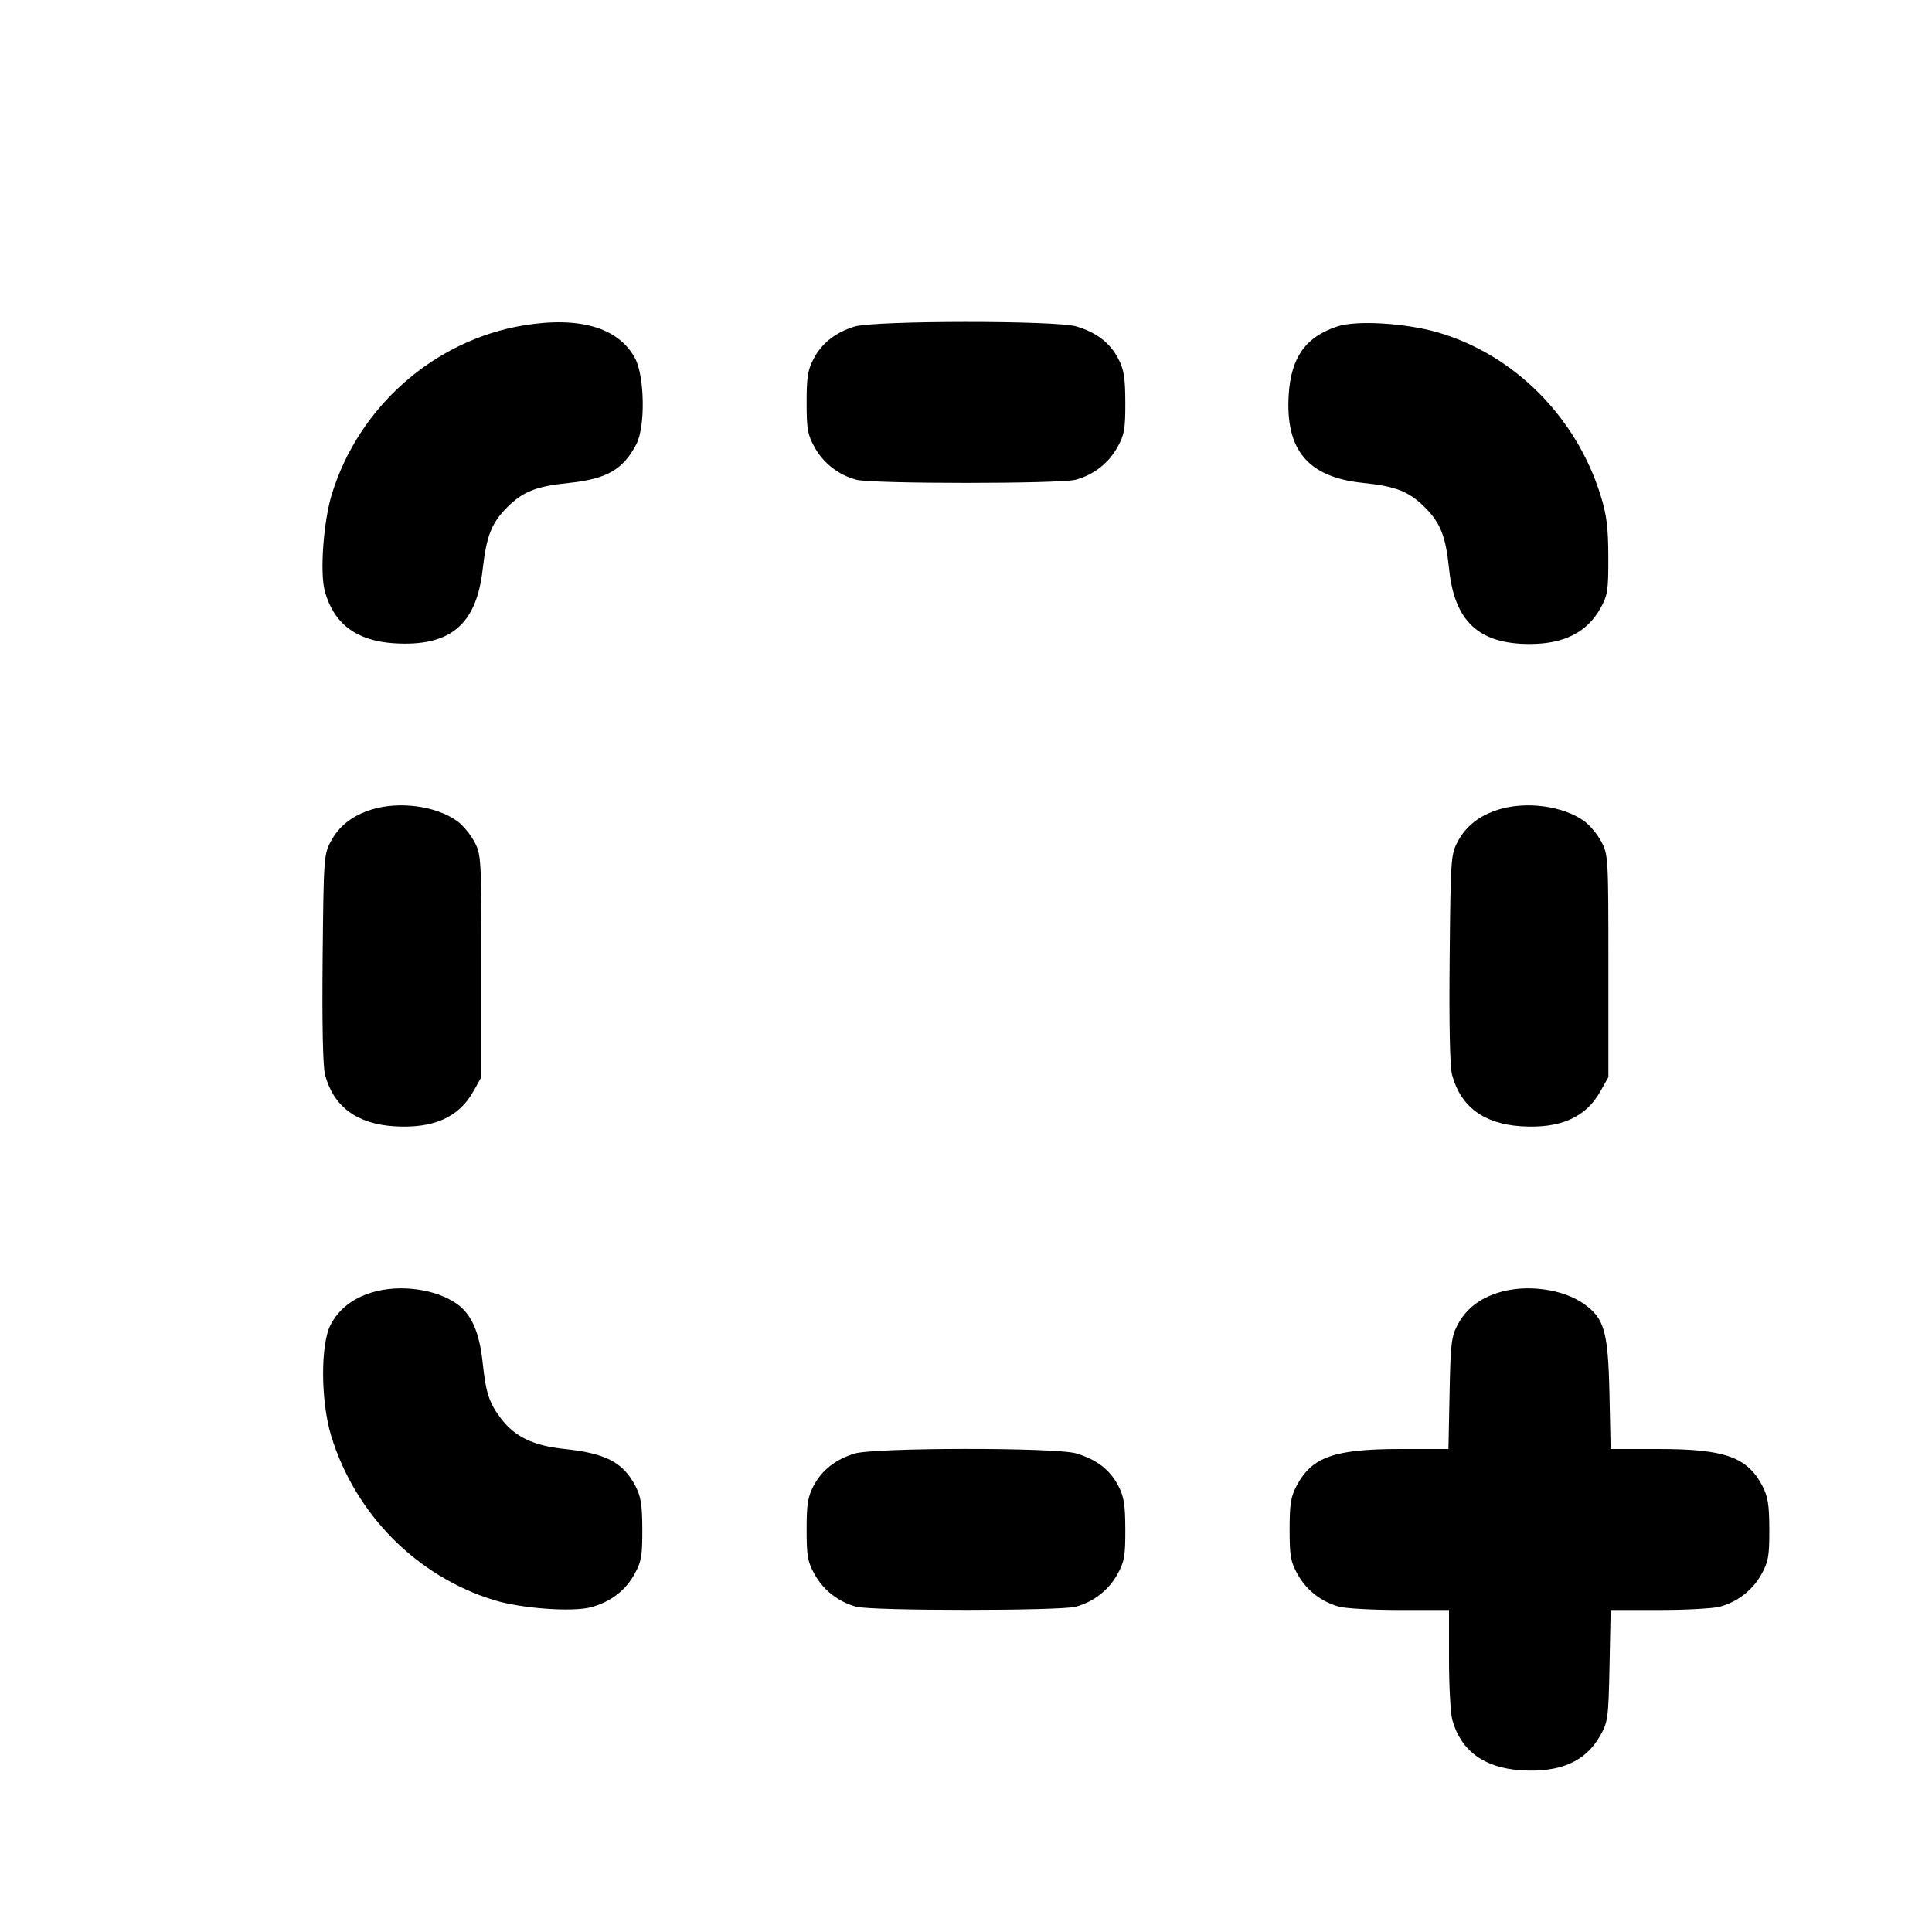 <svg xmlns="http://www.w3.org/2000/svg" width="24" height="24" viewBox="0 0 24 24" fill="none" stroke="currentColor" stroke-width="2" stroke-linecap="round" stroke-linejoin="round" class="icon icon-tabler icons-tabler-outline icon-tabler-screenshot"><path d="M6.499 4.043 C 5.391 4.229,4.455 5.054,4.122 6.140 C 4.018 6.479,3.972 7.113,4.035 7.344 C 4.146 7.749,4.428 7.961,4.896 7.991 C 5.592 8.035,5.918 7.762,5.996 7.072 C 6.044 6.653,6.106 6.497,6.301 6.301 C 6.497 6.106,6.660 6.041,7.062 6.000 C 7.535 5.951,7.738 5.836,7.904 5.520 C 8.018 5.305,8.009 4.679,7.890 4.453 C 7.687 4.070,7.198 3.926,6.499 4.043 M10.614 4.057 C 10.377 4.131,10.212 4.261,10.109 4.453 C 10.035 4.592,10.020 4.684,10.020 5.000 C 10.020 5.331,10.033 5.403,10.120 5.558 C 10.230 5.755,10.414 5.898,10.635 5.959 C 10.826 6.012,13.174 6.012,13.365 5.959 C 13.586 5.898,13.770 5.755,13.880 5.558 C 13.967 5.402,13.980 5.332,13.979 5.000 C 13.978 4.687,13.962 4.591,13.890 4.453 C 13.786 4.256,13.623 4.131,13.371 4.055 C 13.117 3.979,10.859 3.981,10.614 4.057 M16.614 4.055 C 16.220 4.184,16.039 4.437,16.009 4.900 C 15.965 5.591,16.248 5.929,16.933 5.999 C 17.340 6.041,17.503 6.105,17.699 6.301 C 17.895 6.497,17.959 6.660,18.001 7.067 C 18.068 7.718,18.370 8.000,19.000 8.000 C 19.428 8.000,19.713 7.856,19.880 7.558 C 19.971 7.396,19.980 7.338,19.979 6.920 C 19.978 6.555,19.959 6.398,19.885 6.160 C 19.583 5.181,18.809 4.405,17.861 4.129 C 17.459 4.013,16.851 3.976,16.614 4.055 M4.614 10.057 C 4.377 10.131,4.212 10.261,4.109 10.453 C 4.023 10.614,4.020 10.665,4.008 11.908 C 4.000 12.720,4.011 13.254,4.038 13.352 C 4.144 13.747,4.432 13.961,4.896 13.991 C 5.381 14.022,5.699 13.882,5.880 13.558 L 5.980 13.380 5.980 12.000 C 5.980 10.650,5.978 10.616,5.891 10.453 C 5.842 10.362,5.746 10.247,5.678 10.199 C 5.414 10.010,4.957 9.950,4.614 10.057 M18.614 10.057 C 18.377 10.131,18.212 10.261,18.109 10.453 C 18.023 10.614,18.020 10.665,18.008 11.908 C 18.000 12.720,18.011 13.254,18.038 13.352 C 18.144 13.747,18.432 13.961,18.896 13.991 C 19.381 14.022,19.699 13.882,19.880 13.558 L 19.980 13.380 19.980 12.000 C 19.980 10.650,19.978 10.616,19.891 10.453 C 19.842 10.362,19.746 10.247,19.678 10.199 C 19.414 10.010,18.957 9.950,18.614 10.057 M4.614 16.057 C 4.377 16.131,4.212 16.261,4.109 16.453 C 3.979 16.696,3.983 17.409,4.115 17.840 C 4.415 18.814,5.178 19.583,6.140 19.878 C 6.479 19.982,7.113 20.028,7.344 19.965 C 7.584 19.899,7.767 19.761,7.880 19.558 C 7.967 19.402,7.980 19.332,7.979 19.000 C 7.978 18.687,7.962 18.591,7.890 18.453 C 7.737 18.164,7.521 18.052,7.007 17.999 C 6.627 17.959,6.398 17.849,6.226 17.625 C 6.076 17.428,6.036 17.306,5.996 16.929 C 5.956 16.552,5.858 16.327,5.678 16.199 C 5.414 16.010,4.957 15.950,4.614 16.057 M18.614 16.057 C 18.377 16.131,18.212 16.261,18.109 16.453 C 18.029 16.603,18.019 16.689,18.007 17.310 L 17.993 18.000 17.403 18.000 C 16.577 18.000,16.299 18.097,16.109 18.453 C 16.035 18.592,16.020 18.684,16.020 19.000 C 16.020 19.331,16.033 19.403,16.120 19.558 C 16.230 19.755,16.414 19.898,16.635 19.959 C 16.715 19.981,17.055 20.000,17.390 20.000 L 18.000 20.000 18.000 20.610 C 18.000 20.946,18.019 21.285,18.041 21.365 C 18.148 21.750,18.437 21.962,18.896 21.991 C 19.381 22.022,19.699 21.882,19.880 21.558 C 19.974 21.391,19.981 21.338,19.994 20.690 L 20.008 20.000 20.614 20.000 C 20.947 20.000,21.285 19.981,21.365 19.959 C 21.586 19.898,21.770 19.755,21.880 19.558 C 21.967 19.402,21.980 19.332,21.979 19.000 C 21.978 18.687,21.962 18.591,21.890 18.453 C 21.702 18.098,21.423 18.000,20.598 18.000 L 20.008 18.000 19.993 17.310 C 19.976 16.541,19.930 16.378,19.678 16.199 C 19.414 16.010,18.957 15.950,18.614 16.057 M10.614 18.057 C 10.377 18.131,10.212 18.261,10.109 18.453 C 10.035 18.592,10.020 18.684,10.020 19.000 C 10.020 19.331,10.033 19.403,10.120 19.558 C 10.230 19.755,10.414 19.898,10.635 19.959 C 10.826 20.012,13.174 20.012,13.365 19.959 C 13.586 19.898,13.770 19.755,13.880 19.558 C 13.967 19.402,13.980 19.332,13.979 19.000 C 13.978 18.687,13.962 18.591,13.890 18.453 C 13.786 18.256,13.623 18.131,13.371 18.055 C 13.117 17.979,10.859 17.981,10.614 18.057 " stroke="none" fill="black" fill-rule="evenodd"></path></svg>